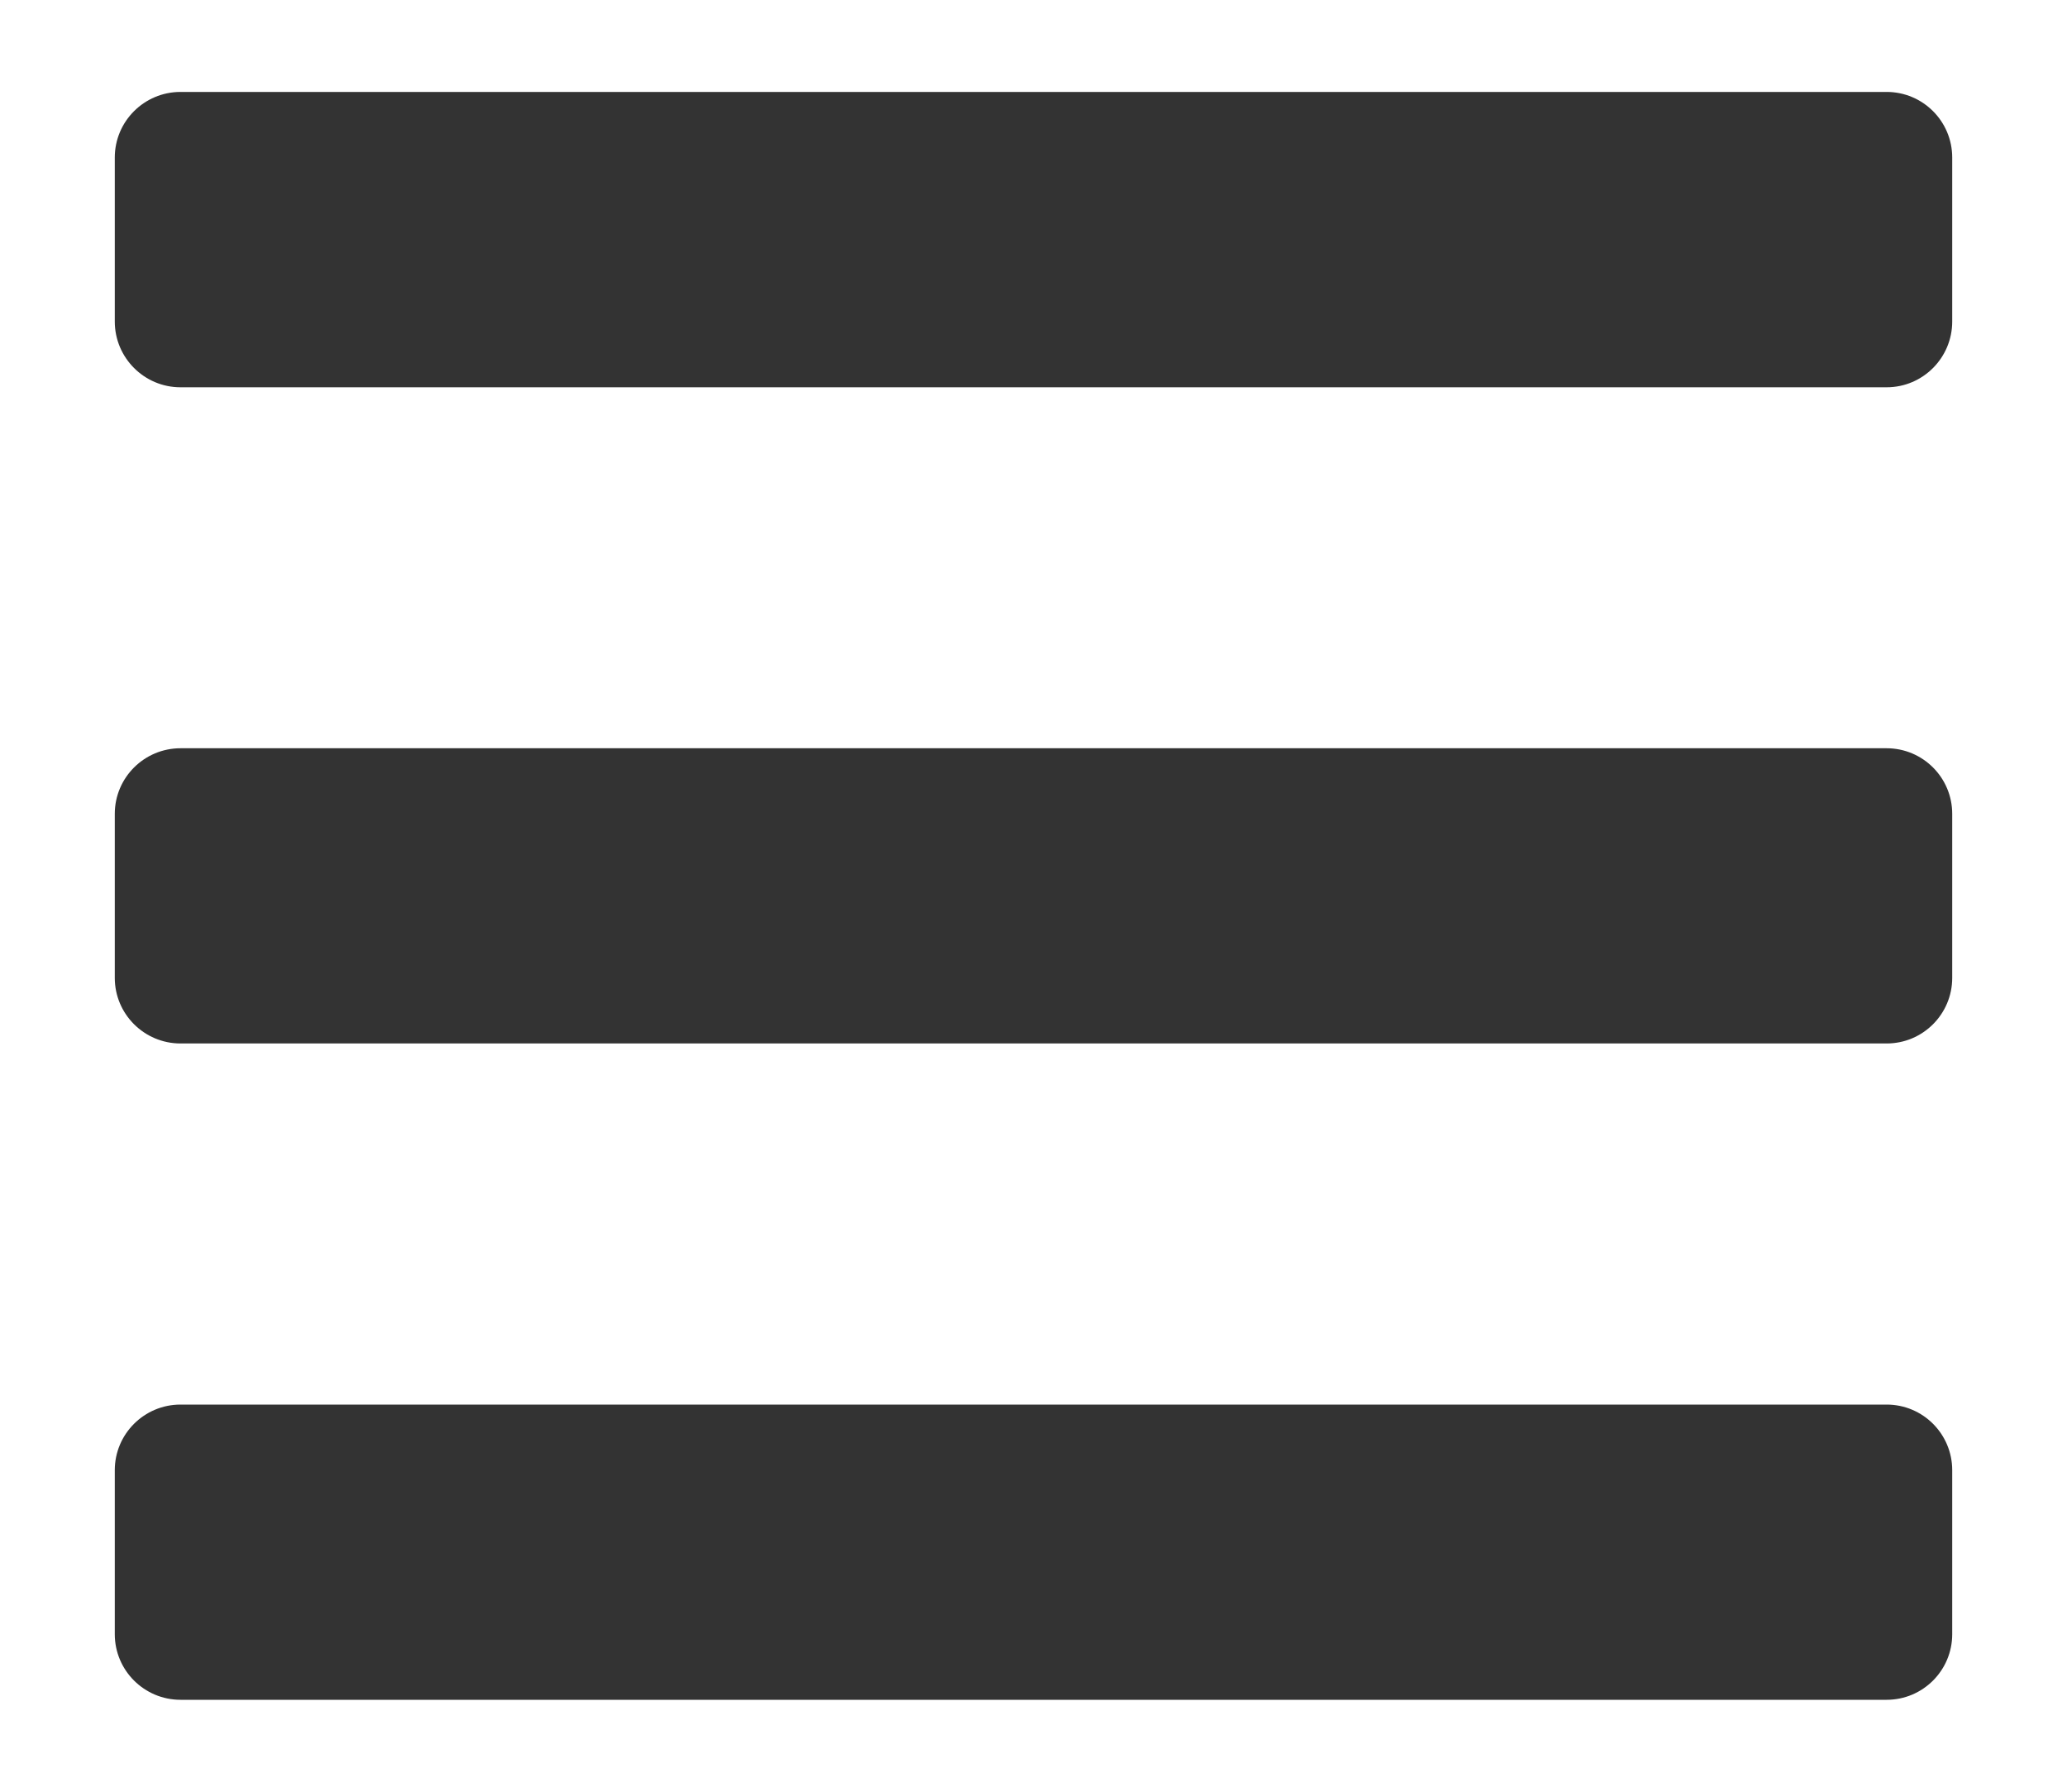 <svg width="15" height="13" viewBox="0 0 15 13" fill="none" xmlns="http://www.w3.org/2000/svg">
<path d="M1.31 2.81H13.691C13.954 2.81 14.167 2.596 14.167 2.333V1.143C14.167 0.88 13.954 0.667 13.691 0.667H1.31C1.047 0.667 0.833 0.88 0.833 1.143V2.333C0.833 2.596 1.047 2.81 1.31 2.81ZM1.31 7.571H13.691C13.954 7.571 14.167 7.358 14.167 7.095V5.905C14.167 5.642 13.954 5.429 13.691 5.429H1.31C1.047 5.429 0.833 5.642 0.833 5.905V7.095C0.833 7.358 1.047 7.571 1.31 7.571ZM1.31 12.333H13.691C13.954 12.333 14.167 12.12 14.167 11.857V10.667C14.167 10.404 13.954 10.191 13.691 10.191H1.31C1.047 10.191 0.833 10.404 0.833 10.667V11.857C0.833 12.12 1.047 12.333 1.31 12.333Z" fill="#333333"/>
</svg>
